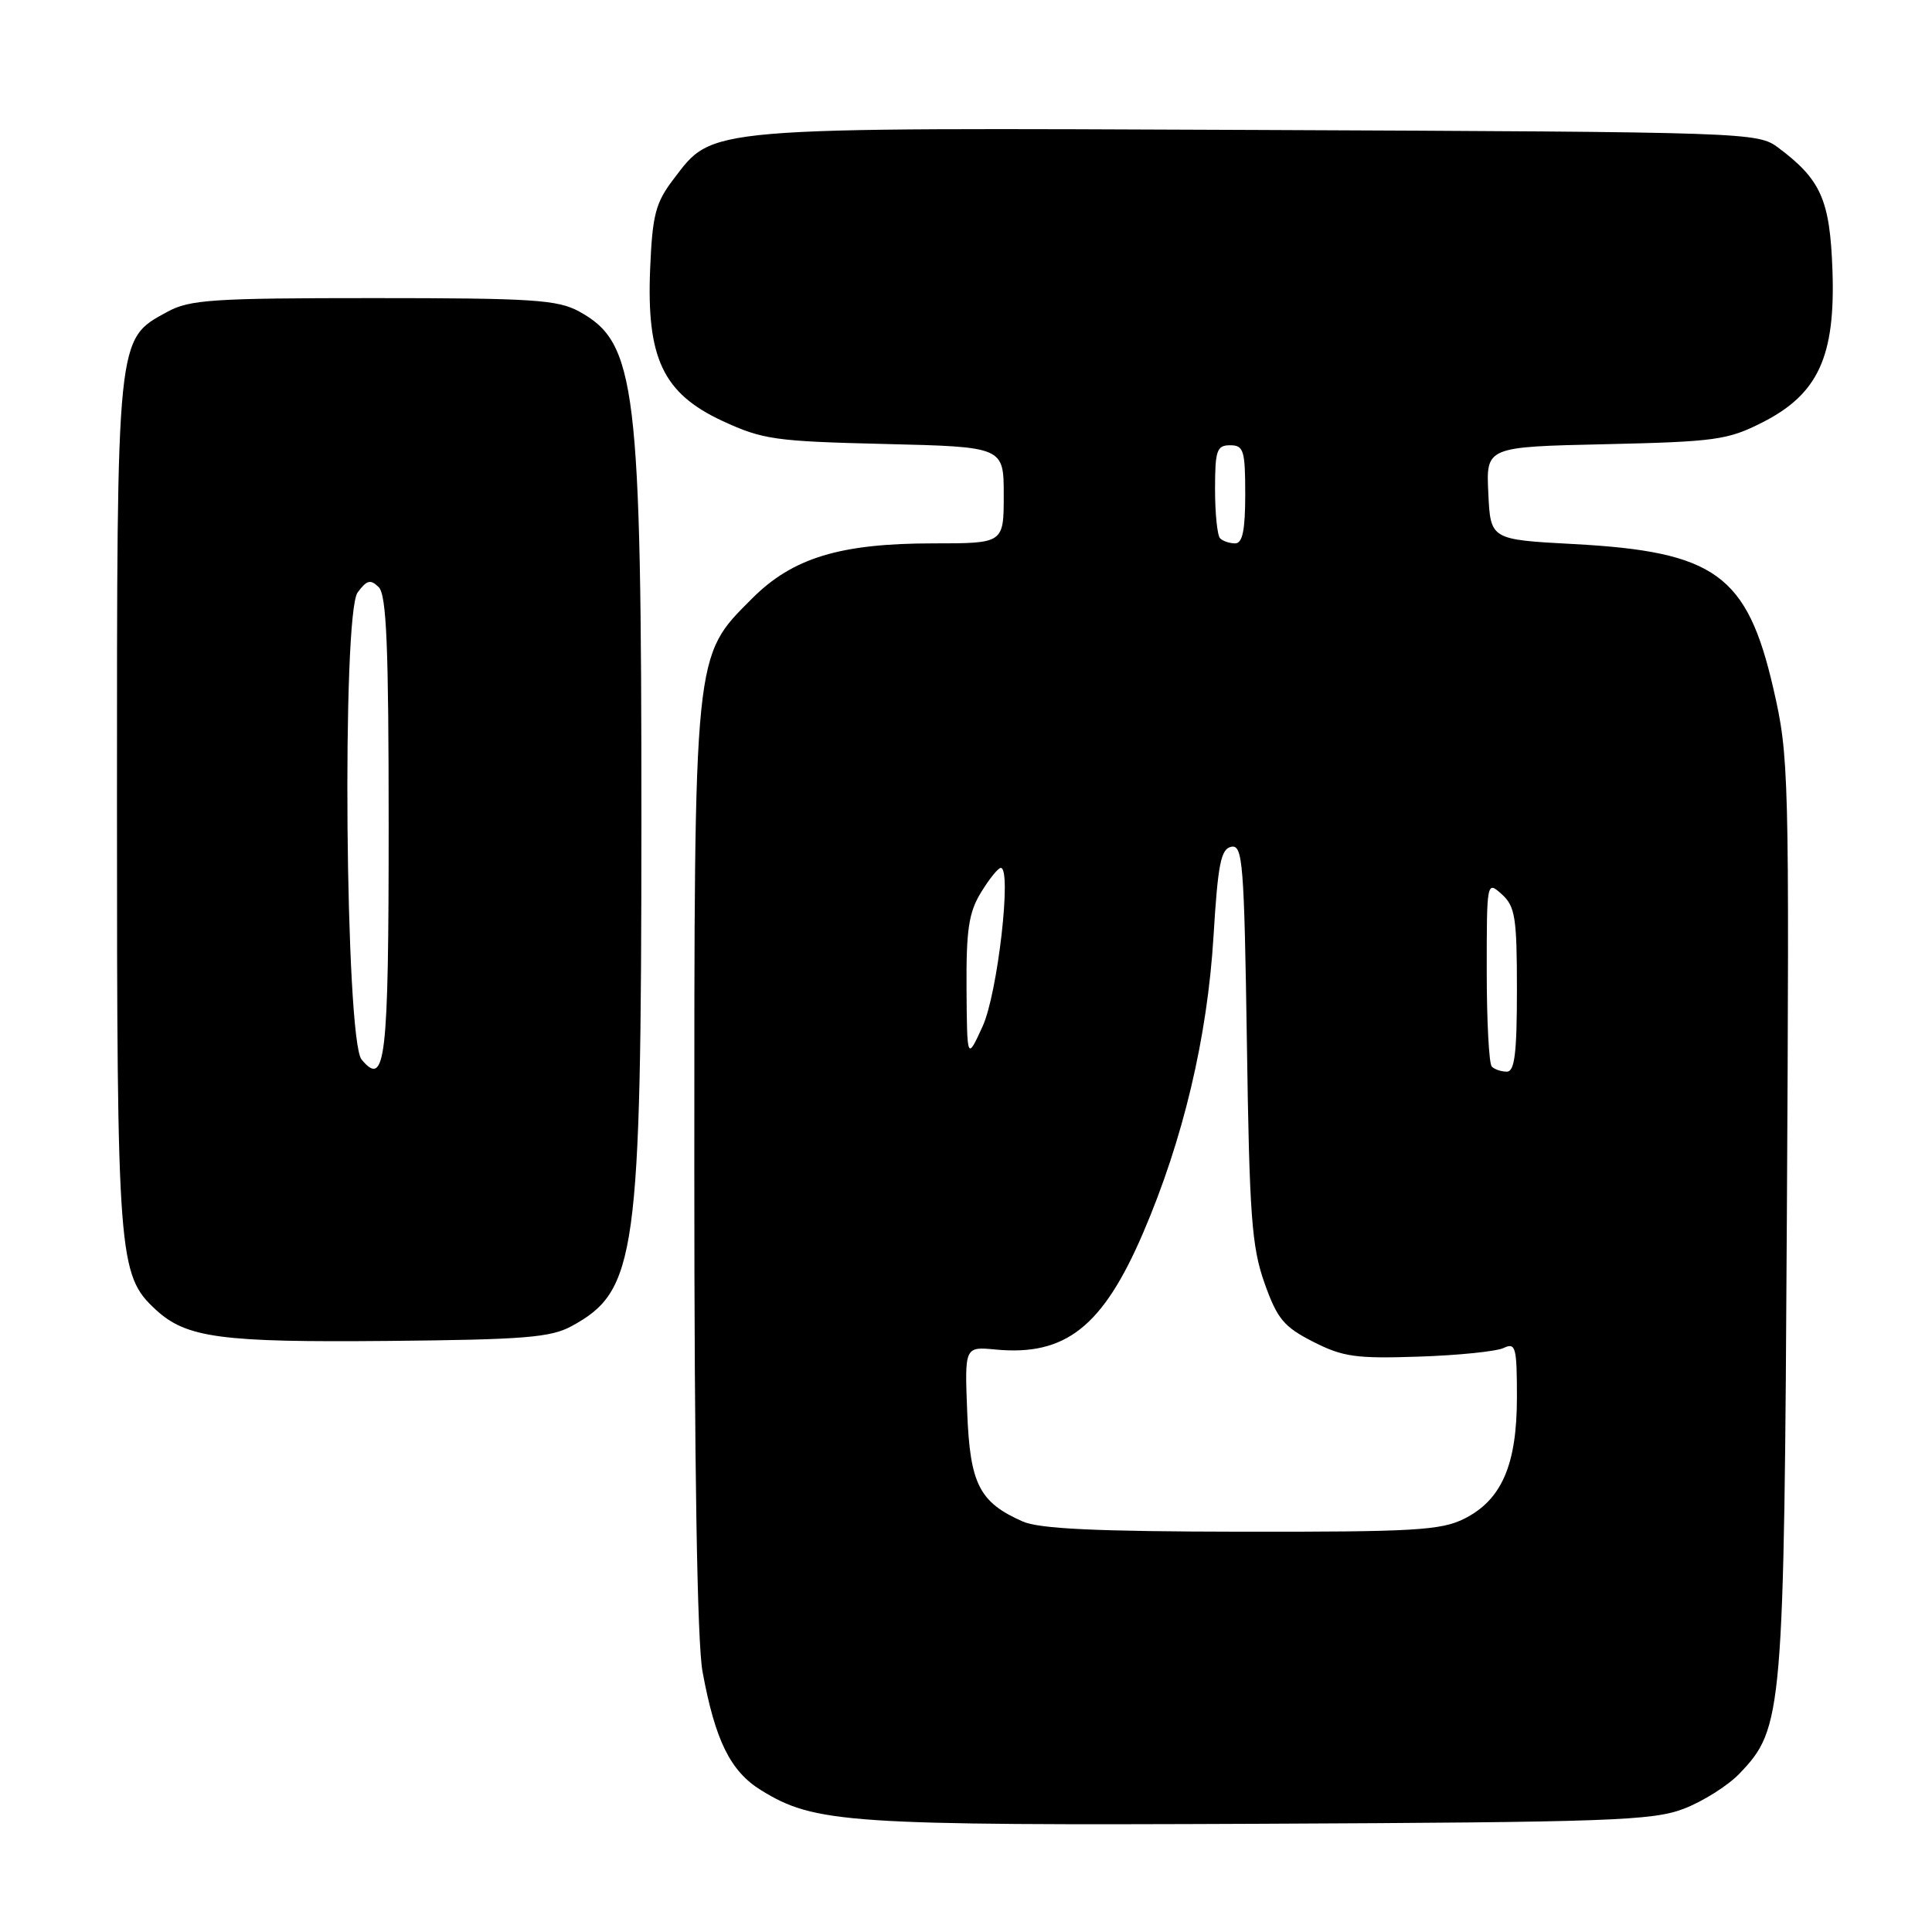 <?xml version="1.0" encoding="UTF-8" standalone="no"?>
<!DOCTYPE svg PUBLIC "-//W3C//DTD SVG 1.1//EN" "http://www.w3.org/Graphics/SVG/1.1/DTD/svg11.dtd" >
<svg xmlns="http://www.w3.org/2000/svg" xmlns:xlink="http://www.w3.org/1999/xlink" version="1.1" viewBox="0 0 256 256">
 <g >
 <path fill="currentColor"
d=" M 223.11 239.67 C 225.64 238.70 228.96 236.61 230.49 235.01 C 236.25 229.00 236.40 227.25 236.77 161.00 C 237.10 102.20 237.05 100.24 234.98 91.24 C 231.51 76.16 227.28 73.09 208.50 72.09 C 197.50 71.50 197.50 71.50 197.21 65.36 C 196.91 59.21 196.91 59.21 212.73 58.86 C 227.29 58.53 228.95 58.30 233.53 55.97 C 240.92 52.22 243.21 47.24 242.81 35.82 C 242.48 26.48 241.29 23.80 235.62 19.56 C 232.90 17.53 231.73 17.50 166.68 17.22 C 92.69 16.91 94.58 16.75 89.23 23.76 C 86.87 26.86 86.45 28.45 86.15 35.56 C 85.65 47.45 87.85 52.11 95.71 55.77 C 101.07 58.25 102.68 58.48 117.25 58.83 C 133.00 59.21 133.00 59.21 133.00 65.60 C 133.00 72.00 133.00 72.00 123.68 72.00 C 111.32 72.00 105.03 73.91 99.64 79.32 C 91.89 87.08 92.00 85.94 92.00 154.93 C 92.00 194.37 92.38 217.69 93.09 221.51 C 94.77 230.64 96.78 234.70 100.84 237.21 C 107.96 241.61 112.31 241.90 167.00 241.66 C 213.35 241.45 218.96 241.25 223.11 239.67 Z  M 75.74 175.72 C 84.34 171.04 84.97 166.50 84.99 109.08 C 85.00 51.09 84.31 45.41 76.73 41.27 C 73.90 39.72 70.56 39.50 49.50 39.50 C 28.20 39.50 25.13 39.70 22.17 41.32 C 15.41 45.01 15.50 44.14 15.50 106.50 C 15.50 166.72 15.67 168.94 20.62 173.52 C 24.67 177.28 29.23 177.89 51.50 177.68 C 69.42 177.51 72.98 177.23 75.74 175.72 Z  M 135.50 201.60 C 129.76 199.06 128.53 196.64 128.16 187.11 C 127.82 178.43 127.82 178.43 131.92 178.82 C 141.19 179.70 146.13 175.80 151.47 163.36 C 156.77 151.03 159.99 137.46 160.80 124.01 C 161.38 114.44 161.78 112.47 163.16 112.20 C 164.67 111.92 164.86 114.32 165.22 138.19 C 165.55 161.08 165.86 165.22 167.55 170.00 C 169.24 174.76 170.11 175.81 174.00 177.79 C 177.94 179.80 179.69 180.04 188.00 179.76 C 193.22 179.59 198.29 179.07 199.25 178.61 C 200.83 177.86 201.00 178.49 201.00 185.14 C 201.00 194.11 198.98 198.76 194.00 201.25 C 190.93 202.78 187.30 202.99 164.50 202.96 C 145.17 202.93 137.73 202.58 135.50 201.60 Z  M 197.67 141.33 C 197.30 140.97 197.00 135.27 197.00 128.68 C 197.00 116.75 197.01 116.70 199.00 118.50 C 200.77 120.10 201.00 121.58 201.00 131.15 C 201.00 139.53 200.70 142.00 199.67 142.00 C 198.93 142.00 198.03 141.70 197.67 141.33 Z  M 128.07 131.00 C 128.02 123.21 128.36 120.91 129.99 118.25 C 131.08 116.46 132.26 115.00 132.61 115.00 C 134.10 115.00 132.19 131.67 130.20 136.00 C 128.14 140.50 128.14 140.50 128.07 131.00 Z  M 161.67 71.33 C 161.30 70.97 161.00 68.04 161.00 64.83 C 161.00 59.67 161.23 59.00 163.00 59.00 C 164.79 59.00 165.00 59.67 165.00 65.50 C 165.00 70.25 164.64 72.00 163.67 72.00 C 162.93 72.00 162.03 71.70 161.67 71.33 Z  M 47.91 140.39 C 45.75 137.80 45.28 81.36 47.39 78.50 C 48.60 76.86 49.10 76.73 50.18 77.80 C 51.22 78.82 51.50 85.67 51.50 109.50 C 51.50 140.52 51.07 144.20 47.91 140.39 Z "/>
</g>
</svg>